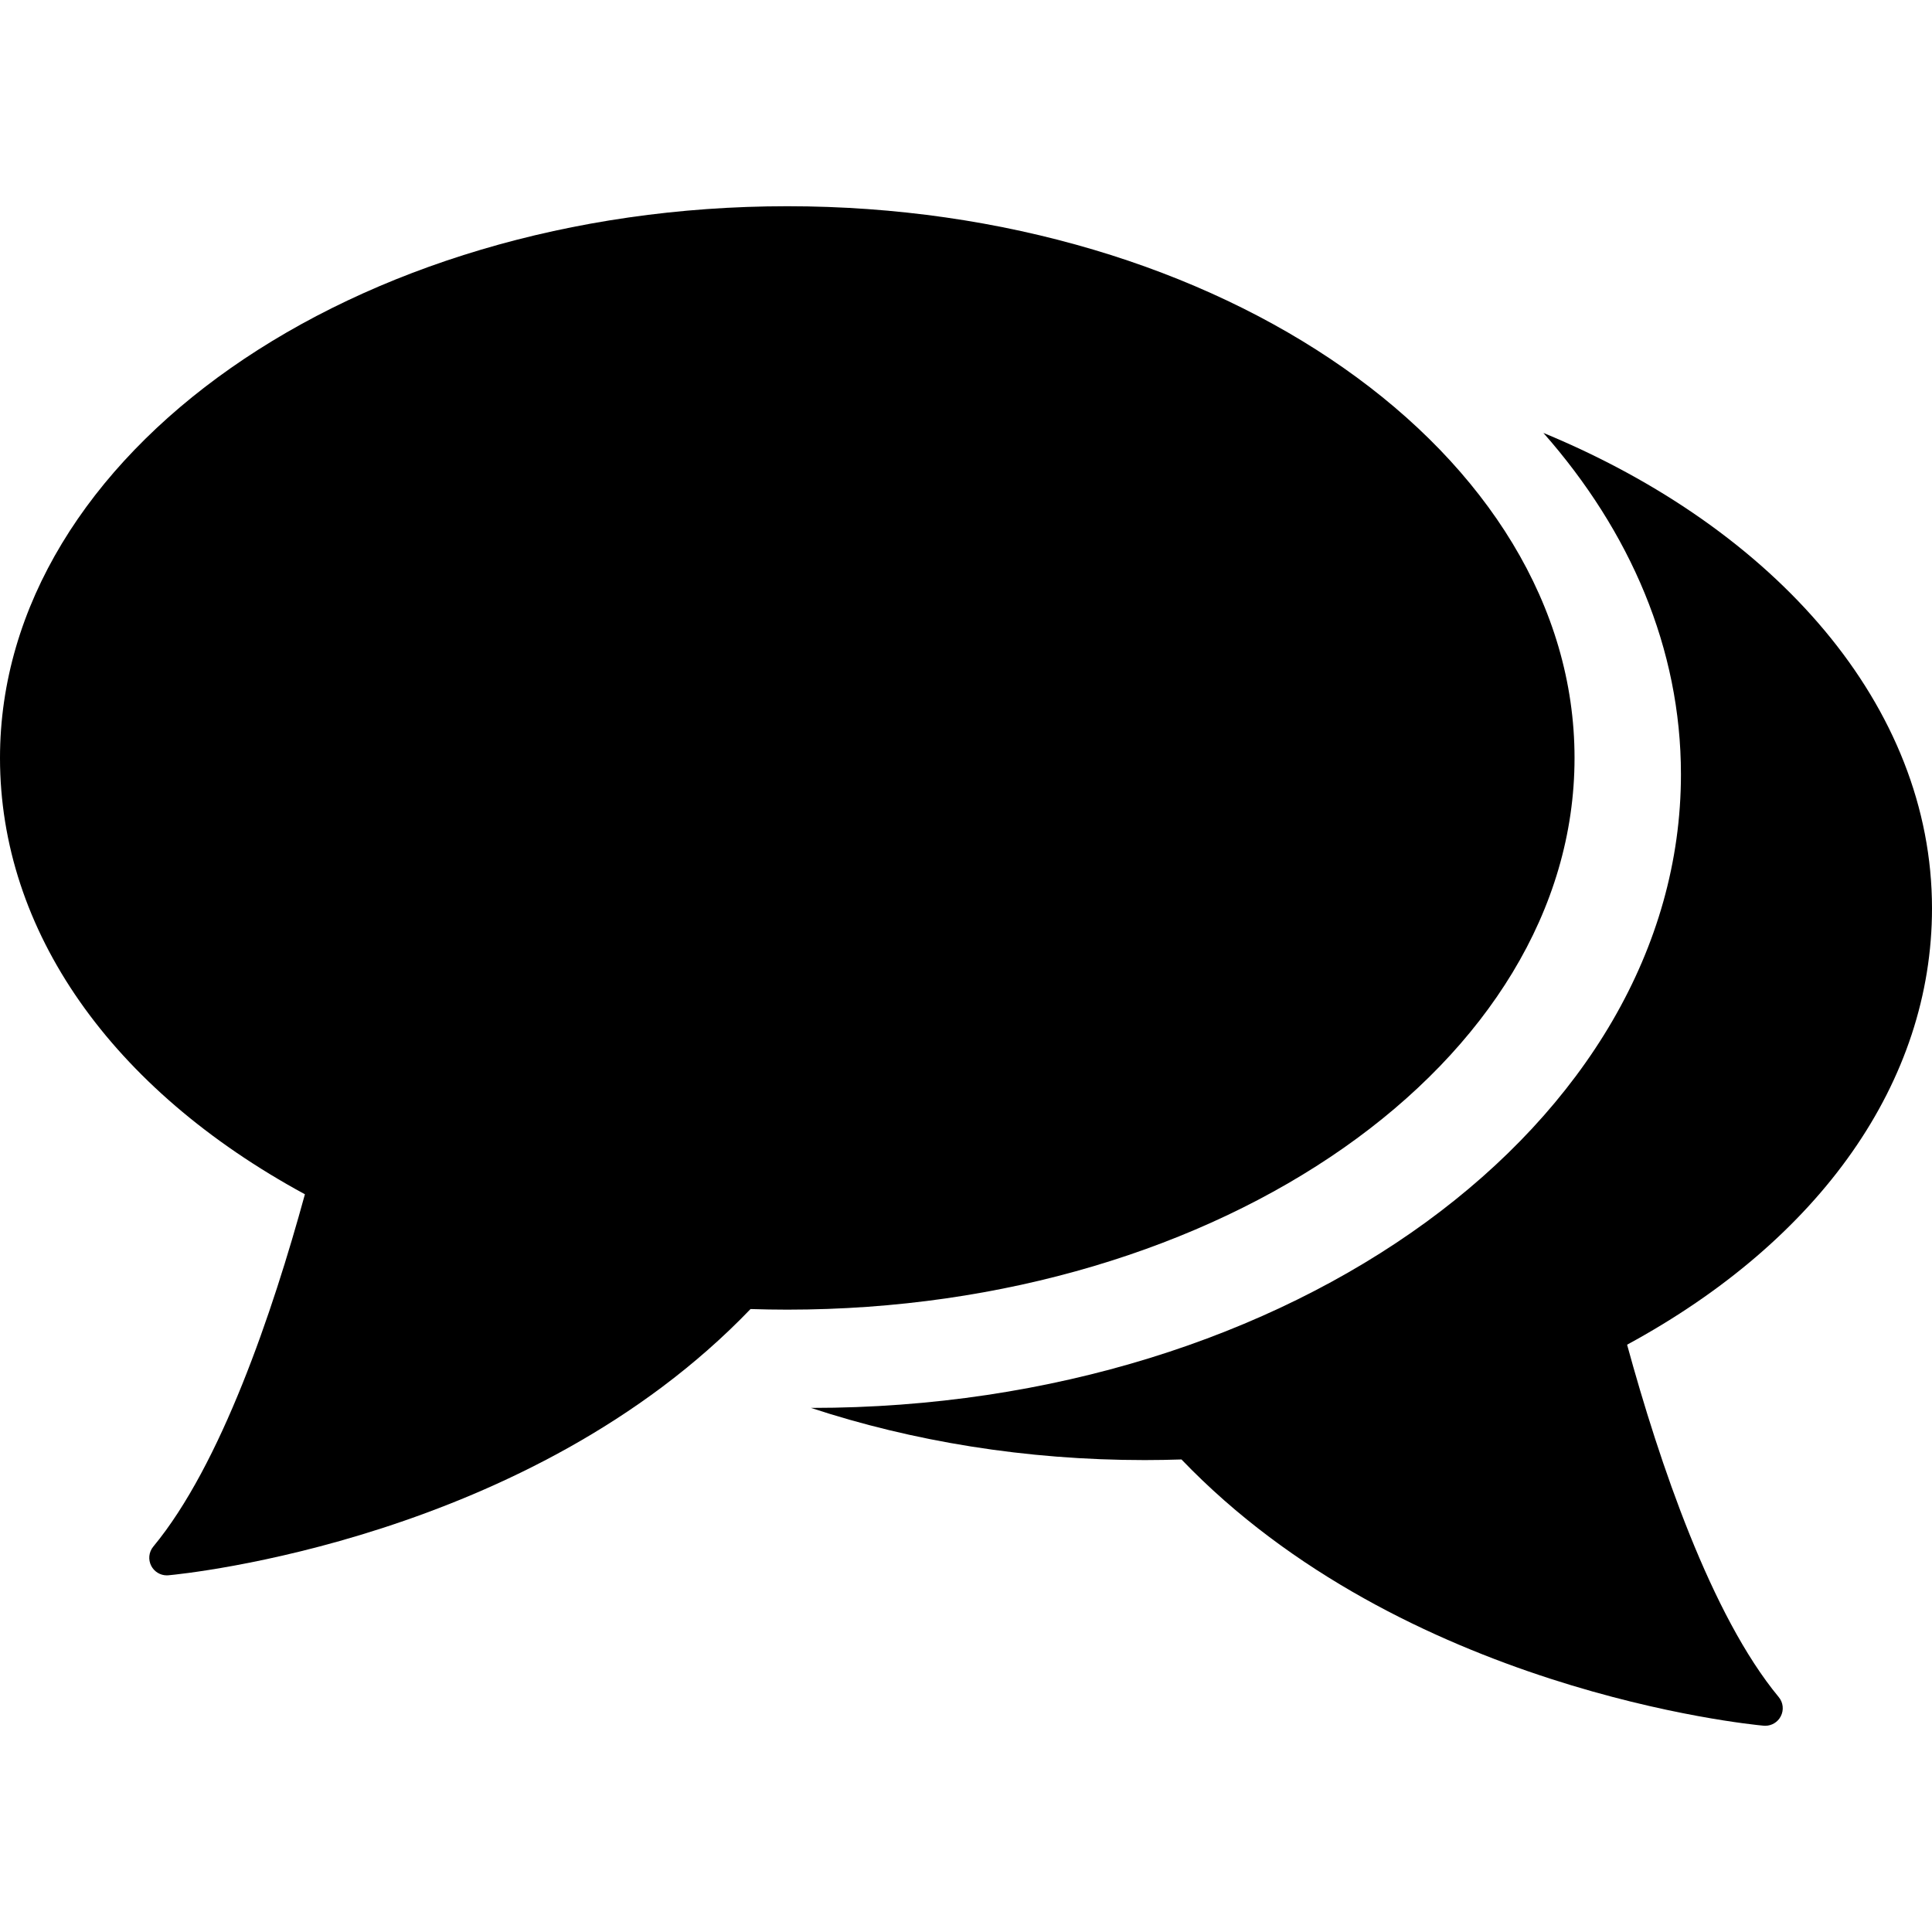 <?xml version="1.0" encoding="iso-8859-1"?>
<!-- Uploaded to: SVG Repo, www.svgrepo.com, Generator: SVG Repo Mixer Tools -->
<!DOCTYPE svg PUBLIC "-//W3C//DTD SVG 1.1//EN" "http://www.w3.org/Graphics/SVG/1.1/DTD/svg11.dtd">
<svg fill="#000000" version="1.1" id="Capa_1" xmlns="http://www.w3.org/2000/svg" xmlns:xlink="http://www.w3.org/1999/xlink" 
	 width="800px" height="800px" viewBox="0 0 98.34 98.34" xml:space="preserve"
	>
<g>
	<g>
		<path d="M80.145,38.58c0-15.485-17.977-28.083-40.072-28.083C17.976,10.497,0,23.095,0,38.58c0,8.789,5.646,16.851,15.52,22.209
			c-1.65,6.028-4.281,13.786-7.717,17.933C7.573,79,7.532,79.389,7.701,79.709c0.155,0.294,0.46,0.478,0.79,0.478
			c0.027,0,0.055-0.002,0.082-0.004c0.75-0.068,18.359-1.805,29.629-13.552c0.62,0.019,1.243,0.031,1.87,0.031
			C62.168,66.662,80.145,54.065,80.145,38.58z"/>
		<path d="M98.34,46.237c0-10.3-7.955-19.314-19.781-24.202c4.424,5.02,7.002,10.981,7.002,17.378
			c0,17.781-19.846,32.25-44.239,32.25c-0.014,0-0.03,0-0.044,0c5.162,1.699,10.919,2.656,16.99,2.656
			c0.627,0,1.25-0.012,1.87-0.032c11.271,11.75,28.88,13.483,29.63,13.552c0.026,0.003,0.053,0.004,0.082,0.004
			c0.329,0,0.635-0.182,0.789-0.476c0.17-0.321,0.129-0.71-0.102-0.986c-3.436-4.147-6.066-11.903-7.717-17.935
			C92.693,63.09,98.34,55.026,98.34,46.237z"/>
	</g>
</g>
</svg>